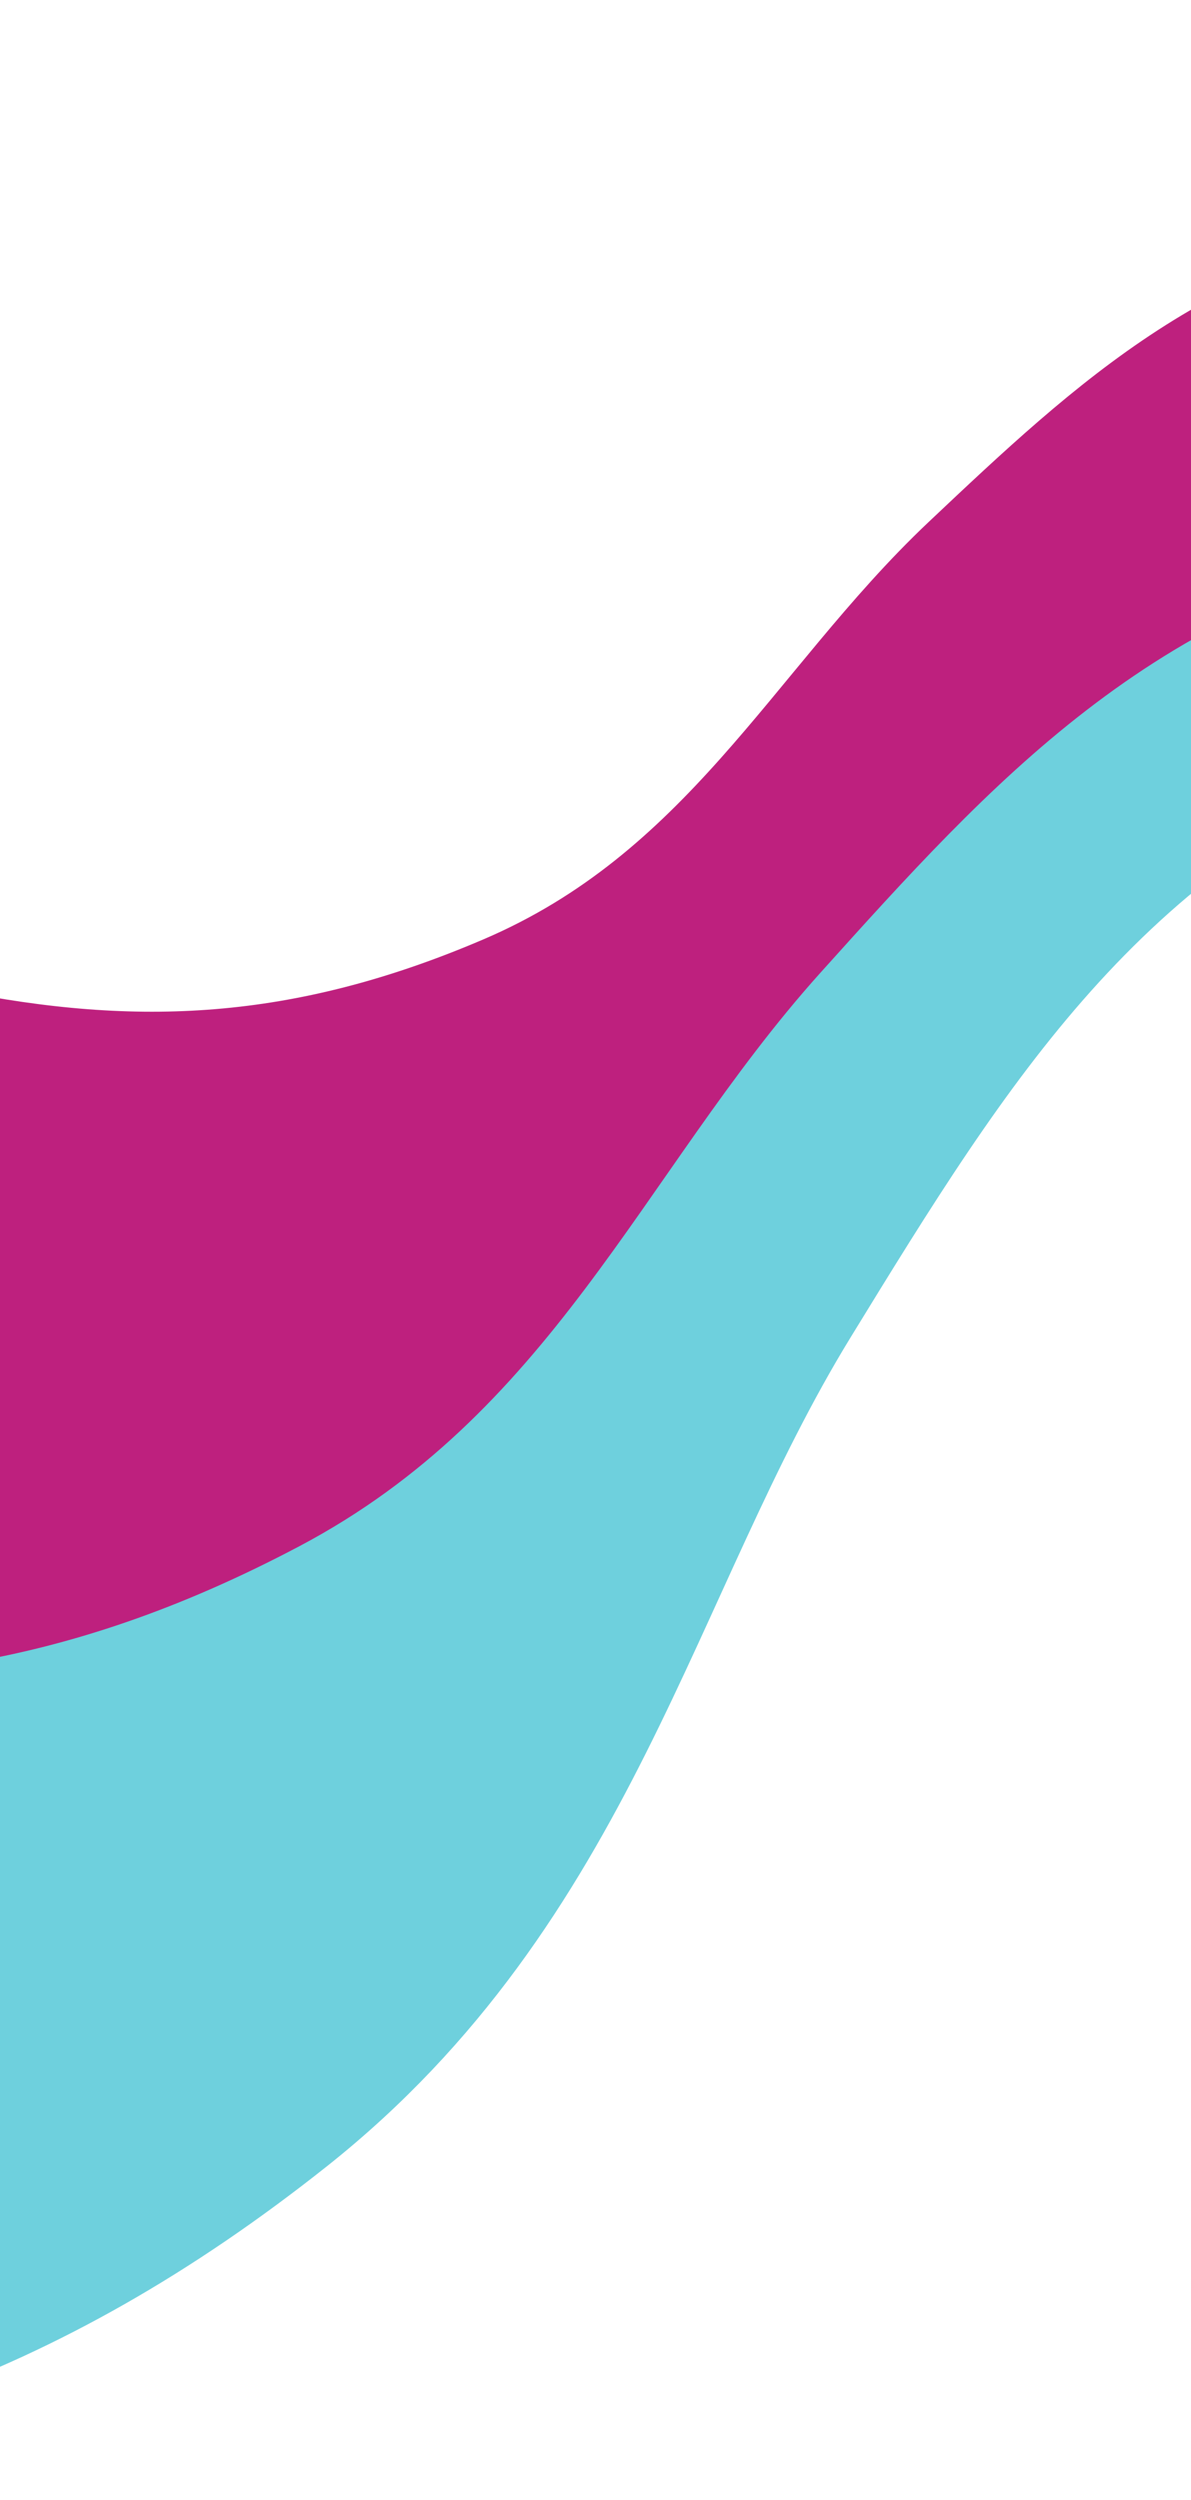 <svg width="308" height="646" viewBox="0 0 308 646" fill="none" xmlns="http://www.w3.org/2000/svg">
<path d="M489.918 95.499C489.918 95.499 423.571 70.712 380.498 76.042C323.704 83.07 291.753 113.01 253.485 149.13C215.217 185.25 191.755 235.396 132.746 260.658C79.271 283.55 34.519 285.147 -15.514 274.987" stroke="#BE207E" stroke-width="39"/>
<path d="M512.734 114.567C512.734 114.567 431.78 94.025 381.853 106.318C316.02 122.527 282.172 162.734 241.665 211.203C201.157 259.673 179.758 322.889 113.562 361.216C53.574 395.949 1.216 404.005 -58.785 398.722" stroke="#BE207E" stroke-width="63"/>
<path d="M161.758 272.01C157.401 273.654 151.213 274.198 147.808 277.602C146.216 279.194 144.628 280.54 143.133 282.276C136.836 289.588 131.01 297.151 122.866 302.622C115.373 307.657 107.755 310.842 99.216 313.538C91.342 316.024 84.193 318.686 77.475 323.541C70.463 328.609 64.934 335.21 57.247 339.494C54.786 340.865 52.474 342.662 49.936 343.85C47.329 345.069 44.602 345.759 41.977 346.9C40.354 347.606 24.441 353.579 23.811 352.034C22.551 348.949 25.324 343.369 26.797 340.914C29.707 336.065 33.523 331.764 37.46 327.735C45.777 319.223 53.172 310.575 65.198 307.371C73.211 305.237 81.758 304.32 90.026 303.889C97.561 303.496 104.831 303.819 112.175 301.753C114.98 300.964 118.964 300.326 121.424 298.66C122.715 297.785 123.966 297.116 121.917 296.597C114.536 294.727 105.049 296.3 97.661 297.587C92.23 298.532 86.915 299.741 81.667 301.368C76.698 302.908 71.903 305.373 66.696 305.979C60.716 306.675 54.981 305.616 49.012 305.427C45.522 305.317 41.597 305.77 38.17 305.115C36.435 304.782 36.06 306.282 35.087 307.716C33.566 309.958 32.078 312.177 30.416 314.277" stroke="#BE207E" stroke-width="37" stroke-linecap="round"/>
<path d="M18.182 300.514C17.919 301.939 17.55 303.336 17.258 304.732C17.119 305.398 17.225 306.025 17.027 306.691C16.764 307.577 16.623 308.45 16.305 309.325C15.539 311.44 14.428 313.346 13.255 315.262C12.763 316.064 12.375 317.071 11.789 317.799C11.331 318.368 11.112 319.499 10.55 319.912" stroke="#BE207E" stroke-width="37" stroke-linecap="round"/>
<path d="M13.483 309.431C21.669 324.583 17.937 335.29 13.912 346.393C11.14 354.038 8.368 361.684 5.597 369.33" stroke="#BE207E" stroke-width="37" stroke-linecap="round"/>
<path d="M85.756 303.721C108.821 324.266 105.252 335.032 101.227 346.135C98.455 353.781 95.684 361.427 92.912 369.072" stroke="#BE207E" stroke-width="37" stroke-linecap="round"/>
<path d="M489.918 95.499C489.918 95.499 423.571 70.712 380.498 76.042C323.704 83.07 291.753 113.01 253.485 149.13C215.217 185.25 191.755 235.396 132.746 260.658C79.271 283.55 34.519 285.147 -15.514 274.987" stroke="#BE207E"/>
<path d="M518.142 172.785C518.142 172.785 432.272 148.458 378.722 159.57C308.113 174.221 271.054 215.099 226.696 264.388C182.338 313.677 158.014 379.063 86.493 416.841C21.68 451.077 -34.362 457.671 -98.242 450.041" stroke="#6ED0DD" stroke-width="39"/>
<path d="M528.606 168.436C528.606 168.436 423.913 157.682 363.925 182.17C284.827 214.458 250.009 270.795 208.404 338.654C166.798 406.514 151.721 489.251 76.229 549.181C7.817 603.49 -55.978 623.142 -131.749 627.566" stroke="#6ED0DD" stroke-width="27"/>
<path d="M131.819 433.43C126.688 436.279 119.073 438.093 115.453 442.961C113.76 445.238 112.028 447.208 110.483 449.646C103.974 459.918 98.098 470.416 88.95 478.73C80.532 486.382 71.619 491.751 61.468 496.679C52.108 501.224 43.684 505.854 36.201 513.14C28.39 520.744 22.707 529.987 13.91 536.739C11.094 538.901 8.541 541.565 5.595 543.511C2.569 545.51 -0.705 546.87 -3.768 548.775C-5.661 549.953 -24.403 560.319 -25.473 558.509C-27.609 554.895 -25.176 547.428 -23.79 544.097C-21.052 537.518 -17.084 531.456 -12.916 525.711C-4.109 513.572 3.523 501.434 17.927 495.234C27.526 491.103 38.013 488.391 48.242 486.336C57.563 484.463 66.686 483.532 75.462 479.609C78.814 478.11 83.664 476.584 86.424 474.055C87.874 472.728 89.31 471.664 86.661 471.393C77.116 470.416 65.578 474.119 56.603 477.078C50.006 479.253 43.602 481.736 37.357 484.727C31.445 487.559 25.92 491.511 19.54 493.222C12.212 495.188 4.868 494.92 -2.608 495.78C-6.979 496.283 -11.789 497.569 -16.182 497.38C-18.406 497.284 -18.598 499.223 -19.548 501.19C-21.032 504.263 -22.481 507.303 -24.168 510.226" stroke="#6ED0DD" stroke-width="37" stroke-linecap="round"/>
<path d="M133.14 403.464C128.009 406.314 120.395 408.128 116.775 412.996C115.081 415.273 113.349 417.242 111.804 419.681C105.296 429.952 99.42 440.45 90.271 448.765C81.853 456.416 72.941 461.785 62.79 466.714C53.43 471.258 45.006 475.889 37.522 483.174C29.711 490.779 24.029 500.022 15.232 506.774C12.415 508.936 9.863 511.6 6.916 513.546C3.89 515.545 0.616 516.905 -2.446 518.81C-4.34 519.987 -23.082 530.354 -24.152 528.544C-26.288 524.929 -23.855 517.463 -22.469 514.132C-19.731 507.553 -15.763 501.491 -11.594 495.746C-2.788 483.607 4.844 471.469 19.249 465.269C28.847 461.137 39.334 458.425 49.563 456.37C58.885 454.497 68.007 453.567 76.784 449.643C80.136 448.145 84.985 446.618 87.746 444.09C89.195 442.762 90.632 441.699 87.982 441.428C78.438 440.451 66.899 444.153 57.924 447.113C51.328 449.288 44.923 451.77 38.679 454.762C32.767 457.593 27.241 461.546 20.862 463.257C13.533 465.222 6.19 464.955 -1.287 465.815C-5.657 466.318 -10.468 467.604 -14.86 467.415C-17.084 467.319 -17.276 469.257 -18.227 471.224C-19.711 474.298 -21.16 477.338 -22.846 480.261" stroke="#6ED0DD" stroke-width="37" stroke-linecap="round"/>
<path d="M122.292 445.586C115.498 497.014 86.843 520.148 56.739 543.924C36.009 560.295 15.279 576.667 -5.45 593.039" stroke="#6ED0DD" stroke-width="37" stroke-linecap="round"/>
<path d="M168.112 362.751C157.586 424.324 121.811 453.161 84.25 482.826C58.385 503.253 32.52 523.681 6.655 544.108" stroke="#6ED0DD" stroke-width="37" stroke-linecap="round"/>
<path d="M508.537 153.155C508.537 153.155 421.275 134.429 368.555 148.979C299.04 168.163 264.702 211.351 223.622 263.404C182.543 315.457 162.496 382.278 93.566 424.601C31.101 462.953 -24.398 473.156 -88.637 469.671" stroke="#6ED0DD"/>
</svg>

